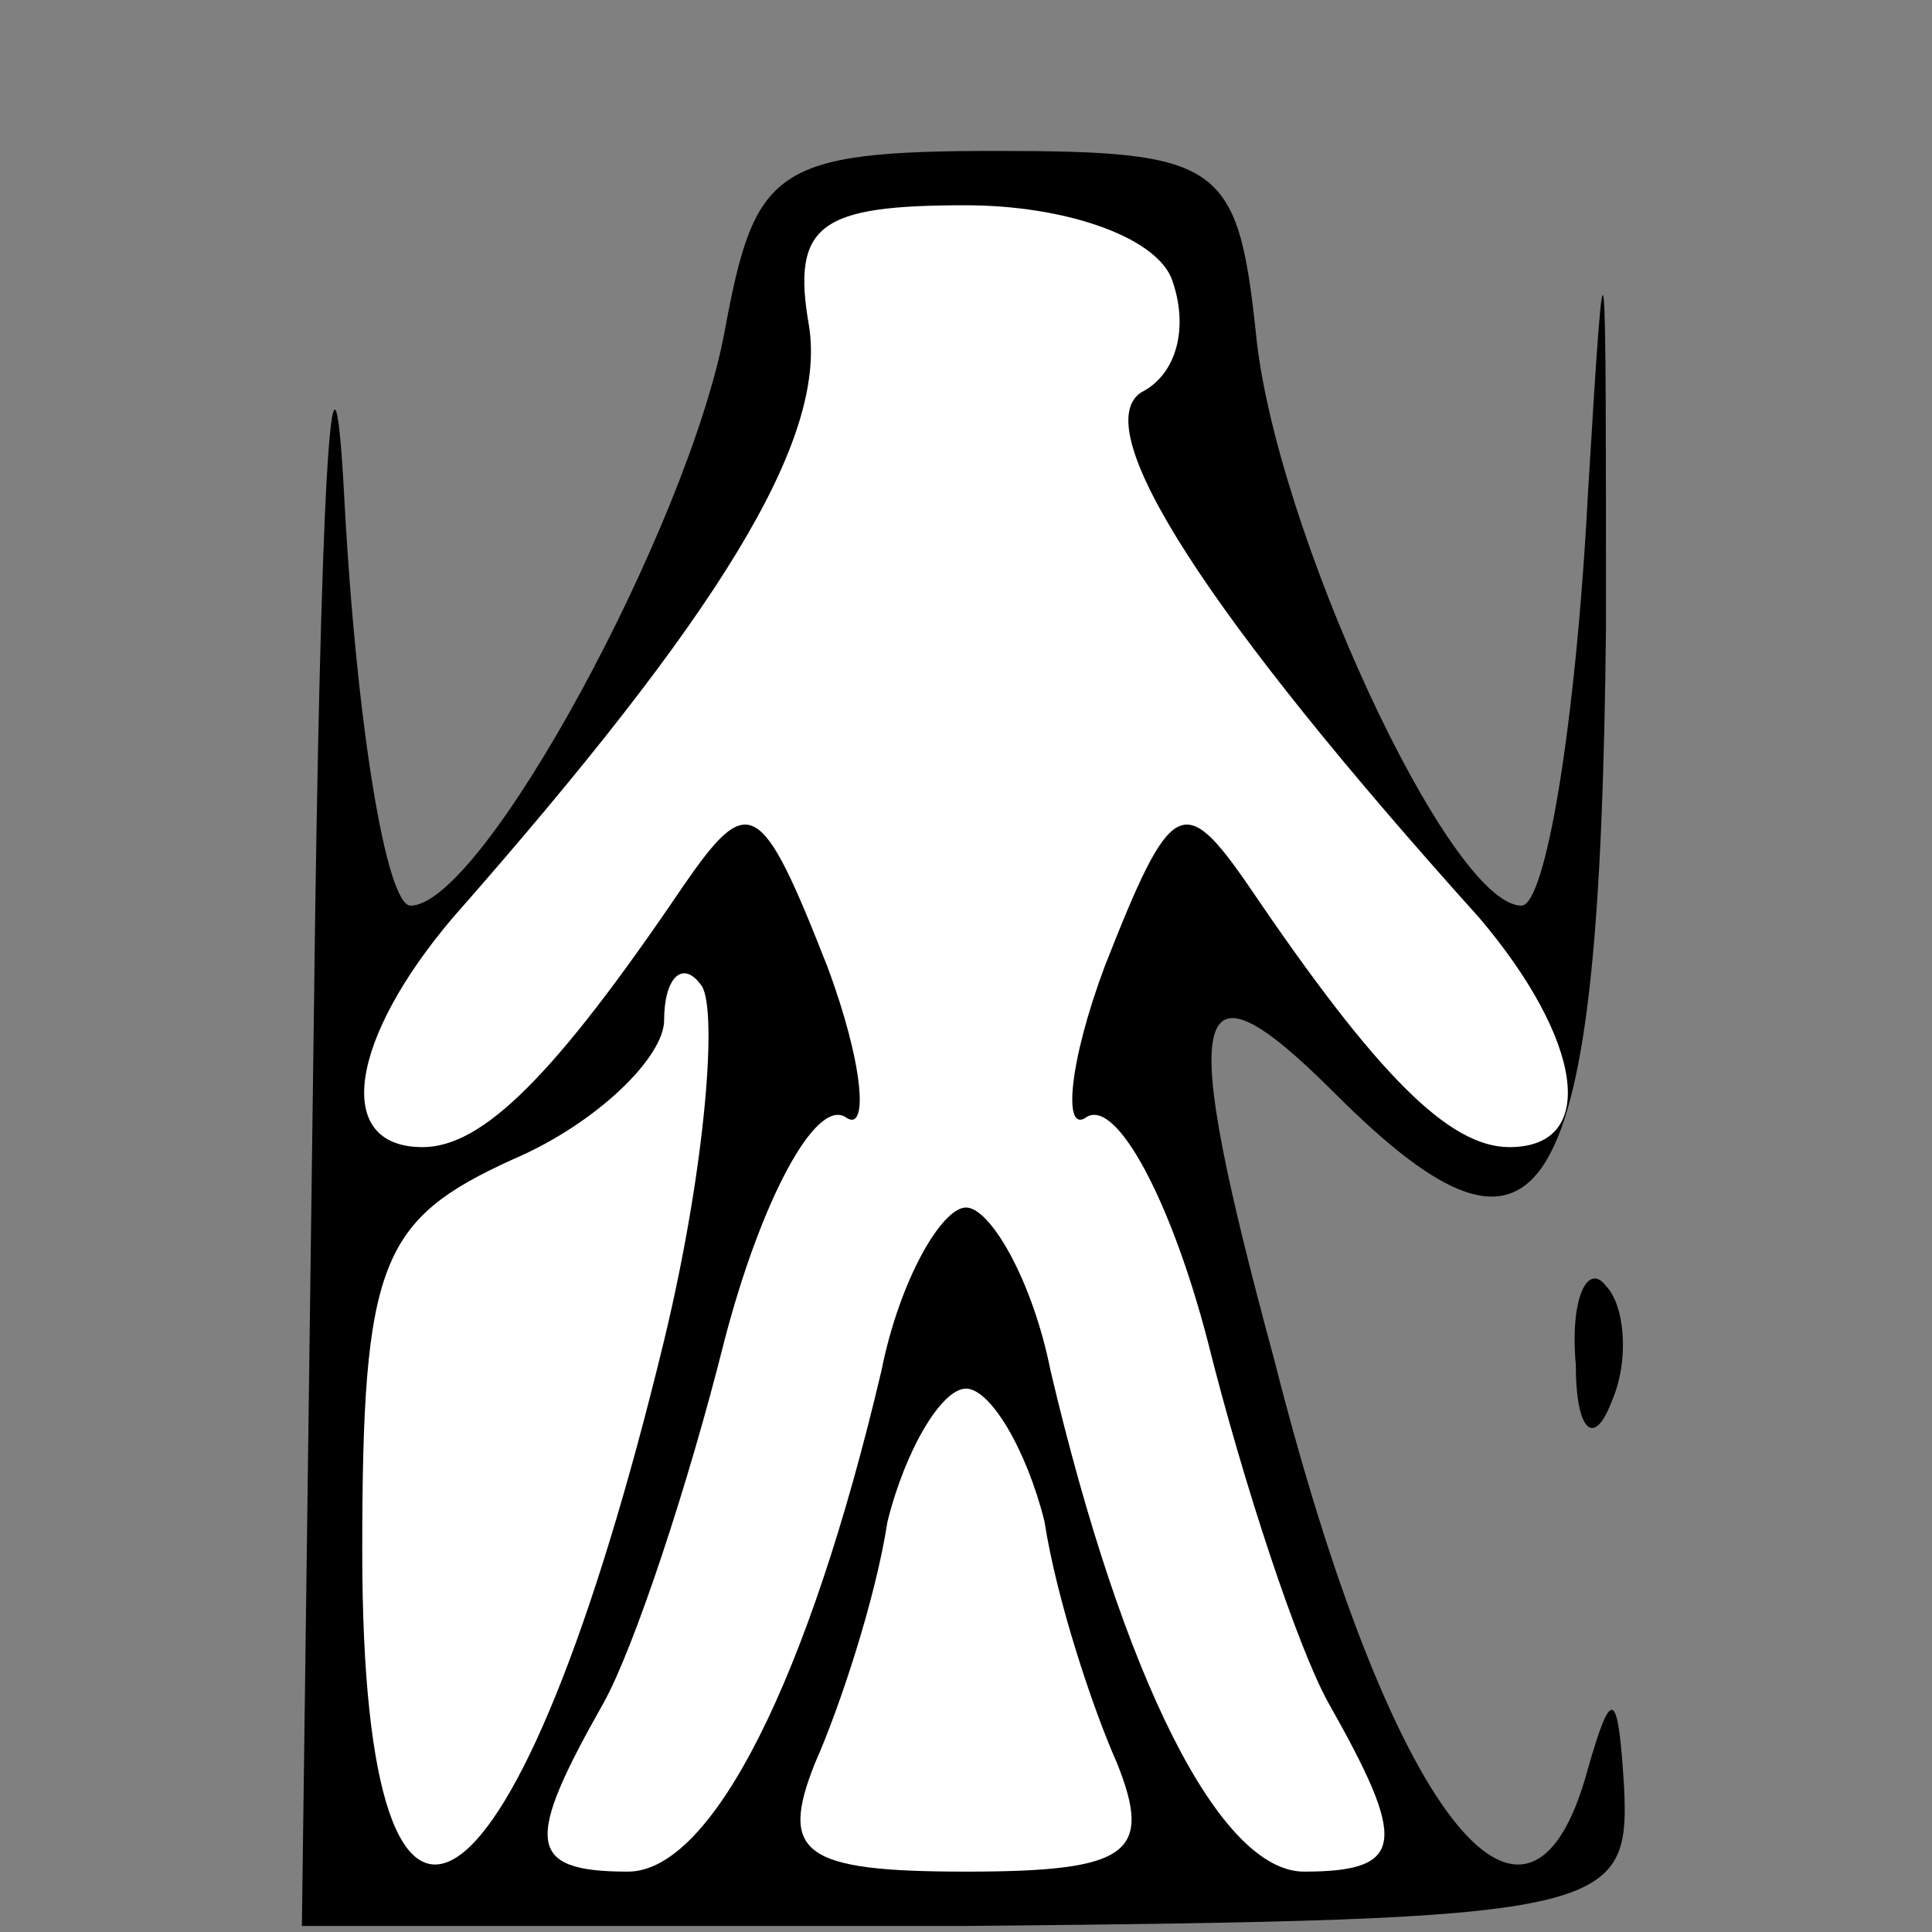 <?xml version="1.0" standalone="no"?>
<!DOCTYPE svg PUBLIC "-//W3C//DTD SVG 20010904//EN"
 "http://www.w3.org/TR/2001/REC-SVG-20010904/DTD/svg10.dtd">
<svg version="1.0" xmlns="http://www.w3.org/2000/svg"
 width="32pt" height="32pt" viewBox="0 0 32 32"
 preserveAspectRatio="xMidYMid meet">
<rect x="0" y="0" width="32" height="32" fill="#808080" stroke="none"/>
<g transform="translate(0,32) scale(0.1,-0.1)"
fill="#000000" stroke="none">
<path fill="#000000" stroke="none" d="M52 153 l-2 -152 110 0 c106 1 110 2
109 23 -1 16 -2 17 -6 3 -10 -37 -33 -7 -52 68 -16 59 -14 68 10 44 35 -35 44
-20 45 77 0 66 0 72 -3 22 -2 -38 -7 -68 -11 -68 -12 0 -41 63 -44 95 -3 28
-6 30 -43 30 -37 0 -40 -3 -45 -30 -6 -32 -40 -95 -52 -95 -4 0 -9 30 -11 68
-2 37 -4 -1 -5 -85z"/>
<path fill="#ffffff" stroke="none" d="M194 274 c3 -8 1 -16 -5 -19 -9 -6 11
-37 56 -87 17 -20 20 -38 5 -38 -10 0 -22 12 -43 43 -11 16 -13 15 -24 -13 -6
-16 -7 -28 -3 -25 5 3 14 -14 20 -37 6 -24 15 -51 20 -60 13 -23 13 -28 -4
-28 -14 0 -30 32 -42 83 -3 15 -10 27 -14 27 -4 0 -11 -12 -14 -27 -12 -51
-28 -83 -42 -83 -17 0 -17 5 -4 28 5 9 14 36 20 60 6 23 15 40 20 37 4 -3 3 9
-3 25 -11 28 -13 29 -24 13 -21 -31 -33 -43 -43 -43 -15 0 -12 18 5 38 44 50
62 79 59 98 -3 17 2 20 26 20 16 0 31 -5 34 -12z"/>
<path fill="#ffffff" stroke="none" d="M110 98 c-24 -99 -50 -117 -50 -35 0
48 3 55 25 65 14 6 25 17 25 23 0 7 3 10 6 6 3 -3 1 -30 -6 -59z"/>
<path fill="#ffffff" stroke="none" d="M173 68 c2 -13 8 -31 12 -40 6 -15 2
-18 -25 -18 -27 0 -31 3 -25 18 4 9 10 27 12 40 3 12 9 22 13 22 4 0 10 -10
13 -22z"/>
<path fill="#000000" stroke="none" d="M261 94 c0 -11 3 -14 6 -6 3 7 2 16 -1
19 -3 4 -6 -2 -5 -13z"/>
</g>
</svg>
